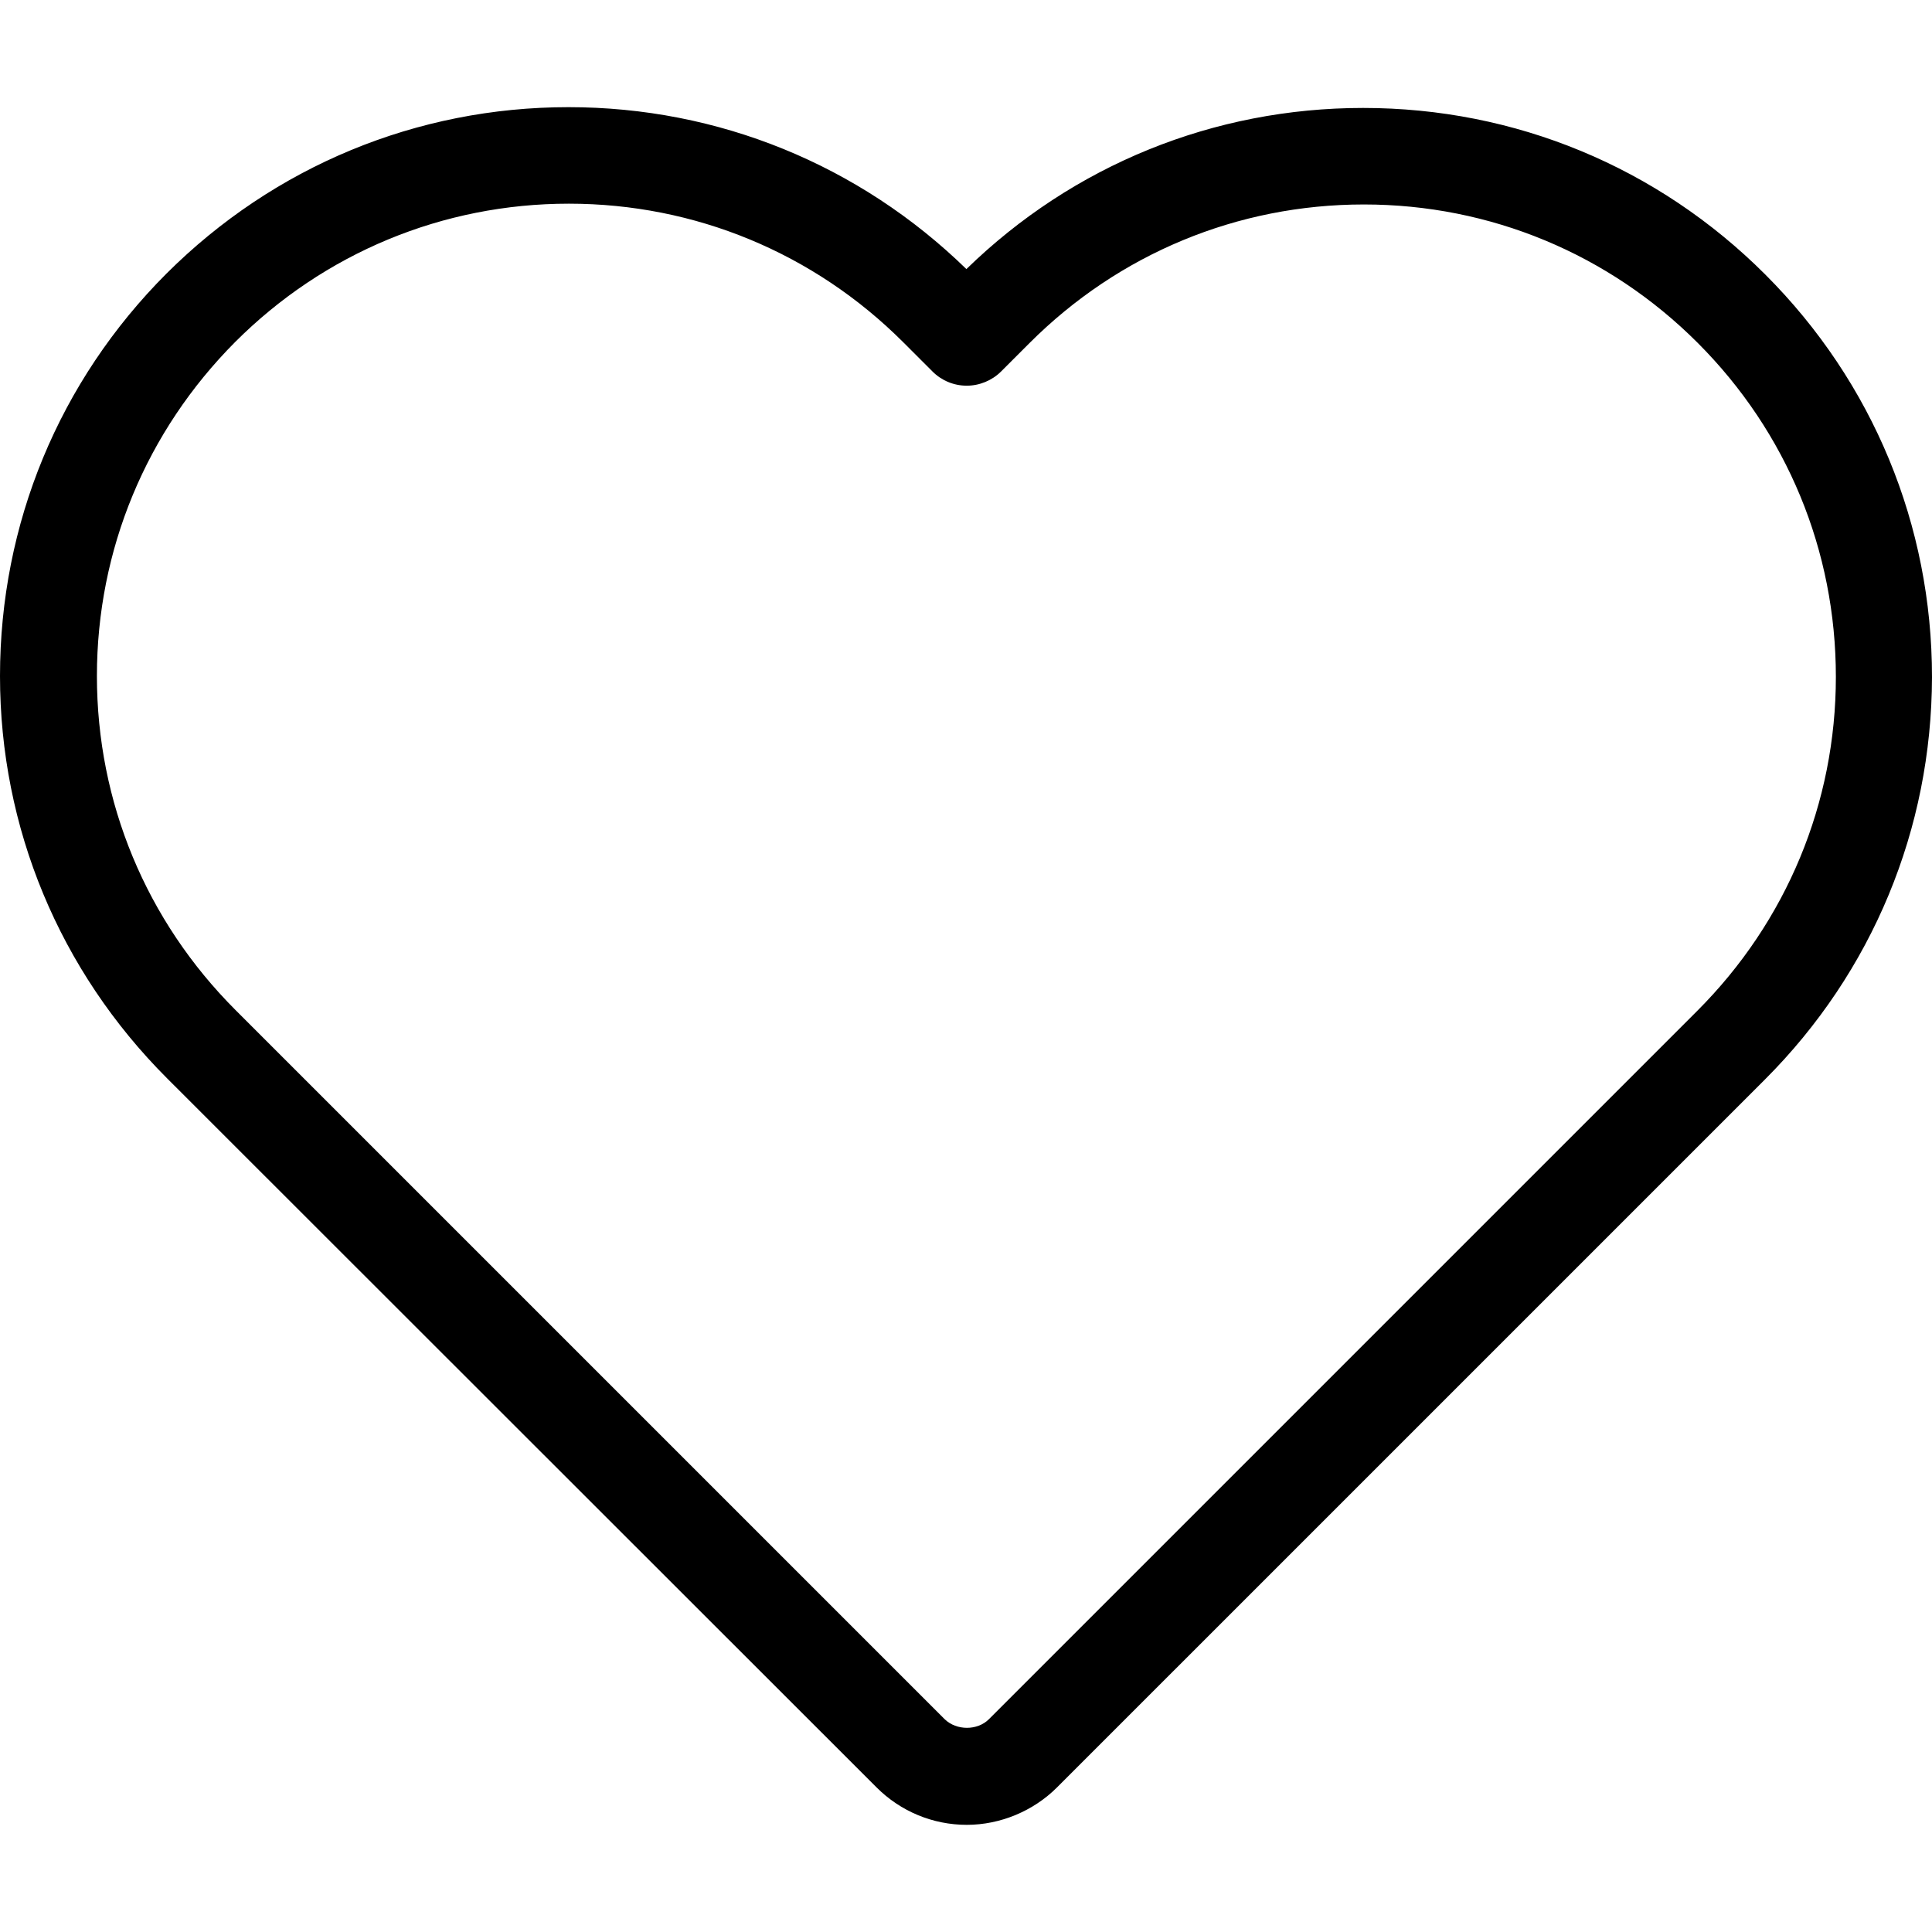 <svg version="1.1" id="Capa_1" xmlns="http://www.w3.org/2000/svg" xmlns:xlink="http://www.w3.org/1999/xlink" x="0px" y="0px" viewBox="0 0 490.4 490.4" style="enable-background:new 0 0 490.4 490.4;" xml:space="preserve" width="50" height="50">
    <g>
        <g>
        <path d="M222.5,453.7c6.1,6.1,14.3,9.5,22.9,9.5c8.5,0,16.9-3.5,22.9-9.5L448,274c27.3-27.3,42.3-63.6,42.4-102.1
        c0-38.6-15-74.9-42.3-102.2S384.6,27.4,346,27.4c-37.9,0-73.6,14.5-100.7,40.9c-27.2-26.5-63-41.1-101-41.1
        c-38.5,0-74.7,15-102,42.2C15,96.7,0,133,0,171.6c0,38.5,15.1,74.8,42.4,102.1L222.5,453.7z M59.7,86.8
        c22.6-22.6,52.7-35.1,84.7-35.1s62.2,12.5,84.9,35.2l7.4,7.4c2.3,2.3,5.4,3.6,8.7,3.6l0,0c3.2,0,6.4-1.3,8.7-3.6l7.2-7.2
        c22.7-22.7,52.8-35.2,84.9-35.2c32,0,62.1,12.5,84.7,35.1c22.7,22.7,35.1,52.8,35.1,84.8s-12.5,62.1-35.2,84.8L251,436.4
        c-2.9,2.9-8.2,2.9-11.2,0l-180-180c-22.7-22.7-35.2-52.8-35.2-84.8C24.6,139.6,37.1,109.5,59.7,86.8z"/>
        </g>
    </g>
</svg>
